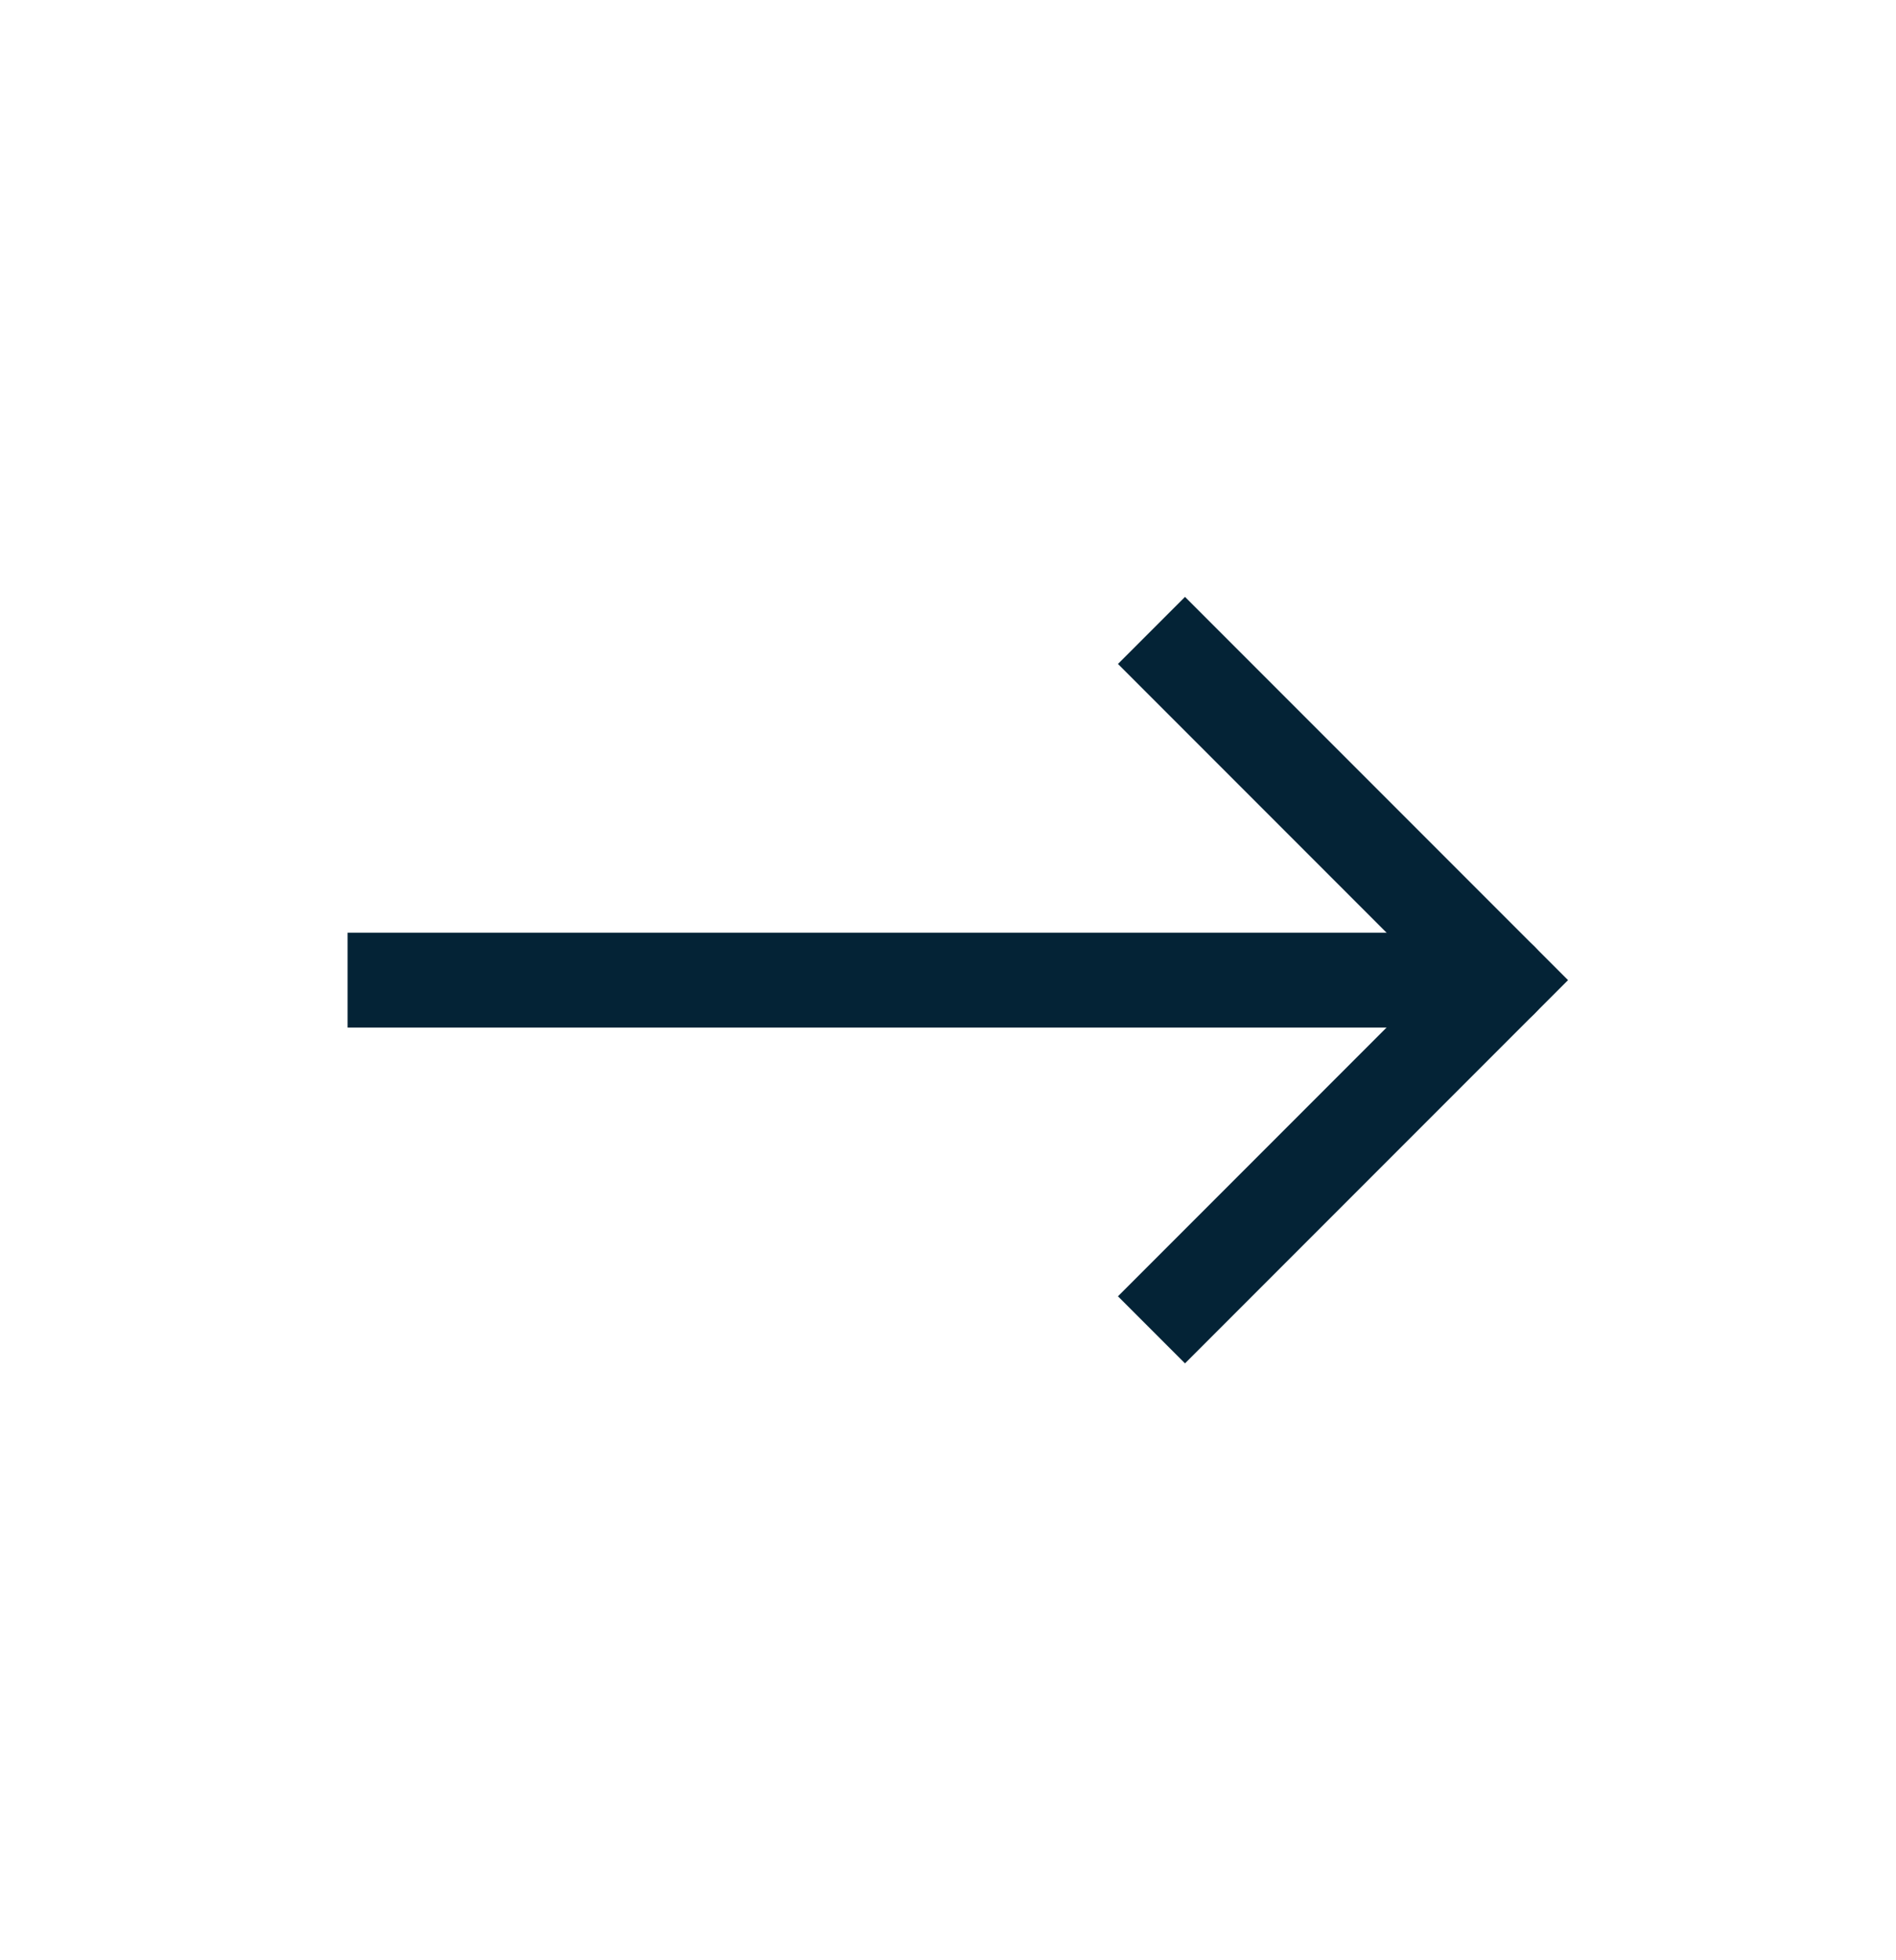 <svg width="30" height="31" viewBox="0 0 30 31" fill="none" xmlns="http://www.w3.org/2000/svg">
<path d="M6.25 14.75H5.5V16.25H6.25V14.75ZM23.75 16.25C24.164 16.25 24.5 15.914 24.5 15.5C24.5 15.086 24.164 14.75 23.75 14.75V16.25ZM6.25 16.25H23.75V14.75L6.25 14.75V16.25Z" fill="#042336"/>
<path d="M18.75 10.5L23.75 15.5L18.75 20.5" stroke="#042336" stroke-width="1.5" stroke-linecap="square"/>
</svg>
